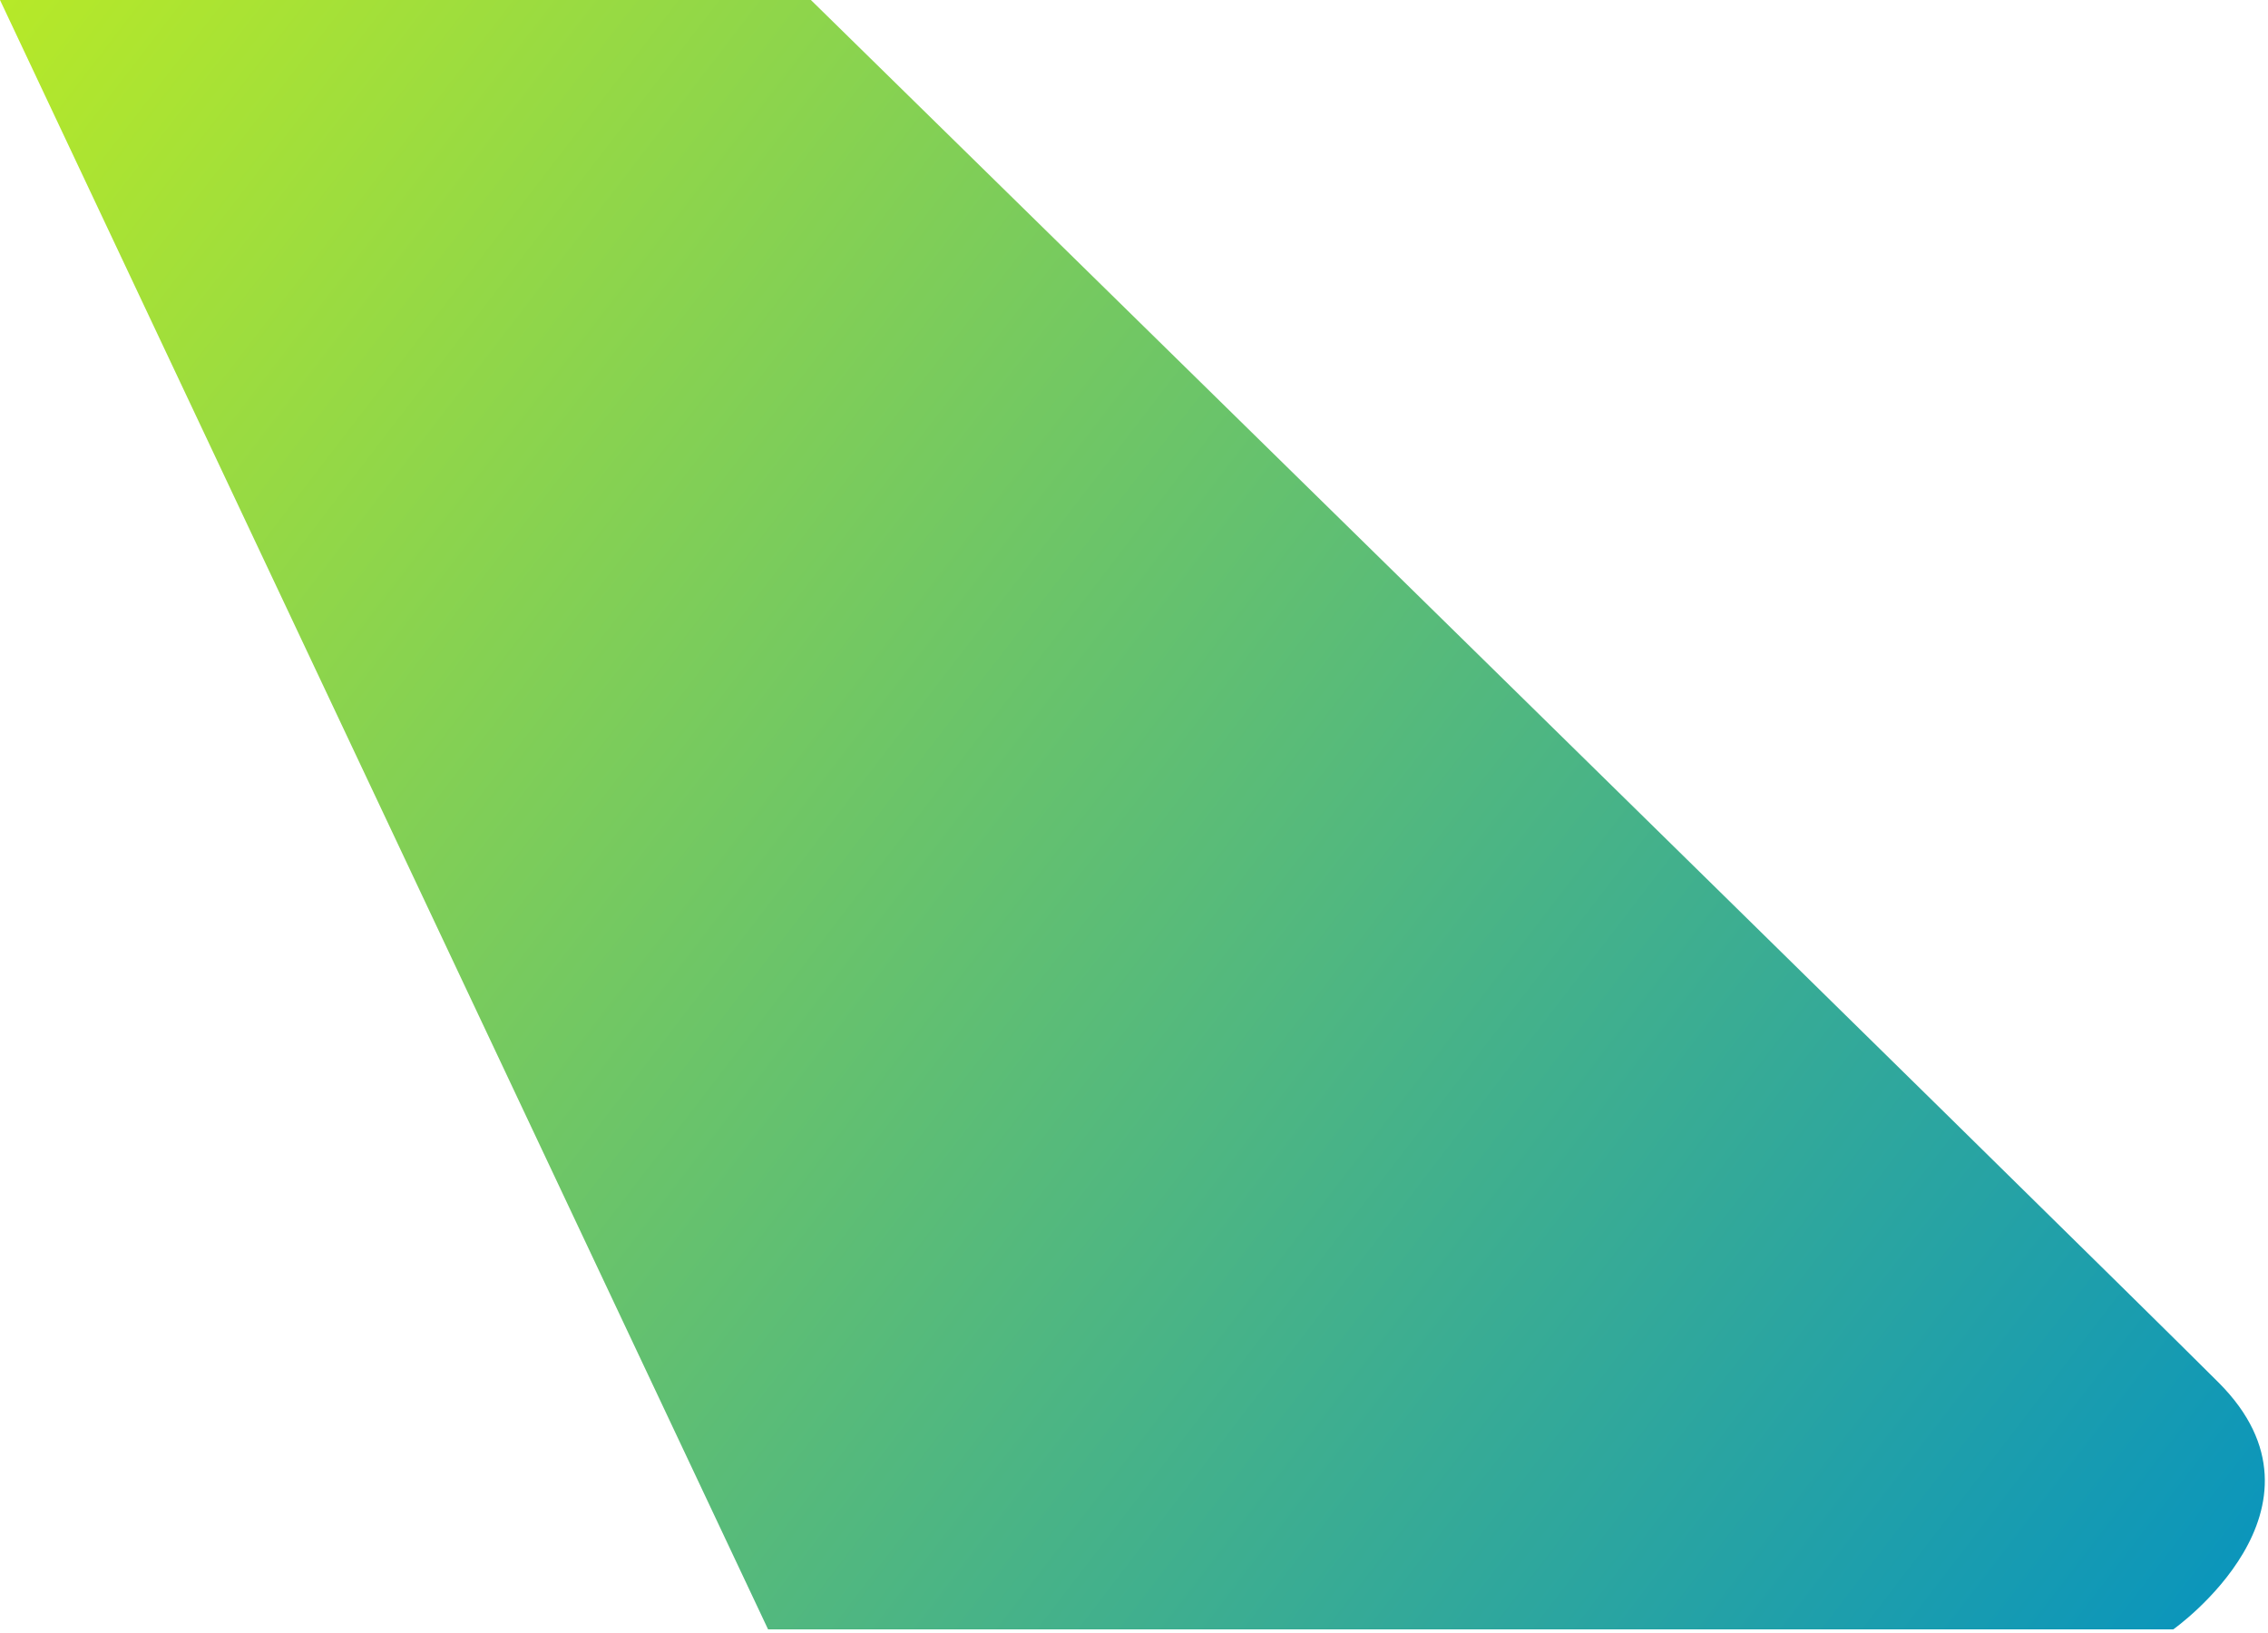 <svg width="461" height="332" viewBox="0 0 461 332" fill="none" xmlns="http://www.w3.org/2000/svg">
<path d="M0 0H164.824C164.824 0 425.368 255.426 450.962 281.019C476.556 306.613 441.747 331.183 441.747 331.183H156.121L0 0Z" fill="url(#paint0_linear_2_5)"/>
<defs>
<linearGradient id="paint0_linear_2_5" x1="-67.018" y1="-44.405" x2="444.857" y2="348.459" gradientUnits="userSpaceOnUse">
<stop stop-color="#CFF513"/>
<stop offset="1" stop-color="#0894BE"/>
</linearGradient>
</defs>
</svg>
